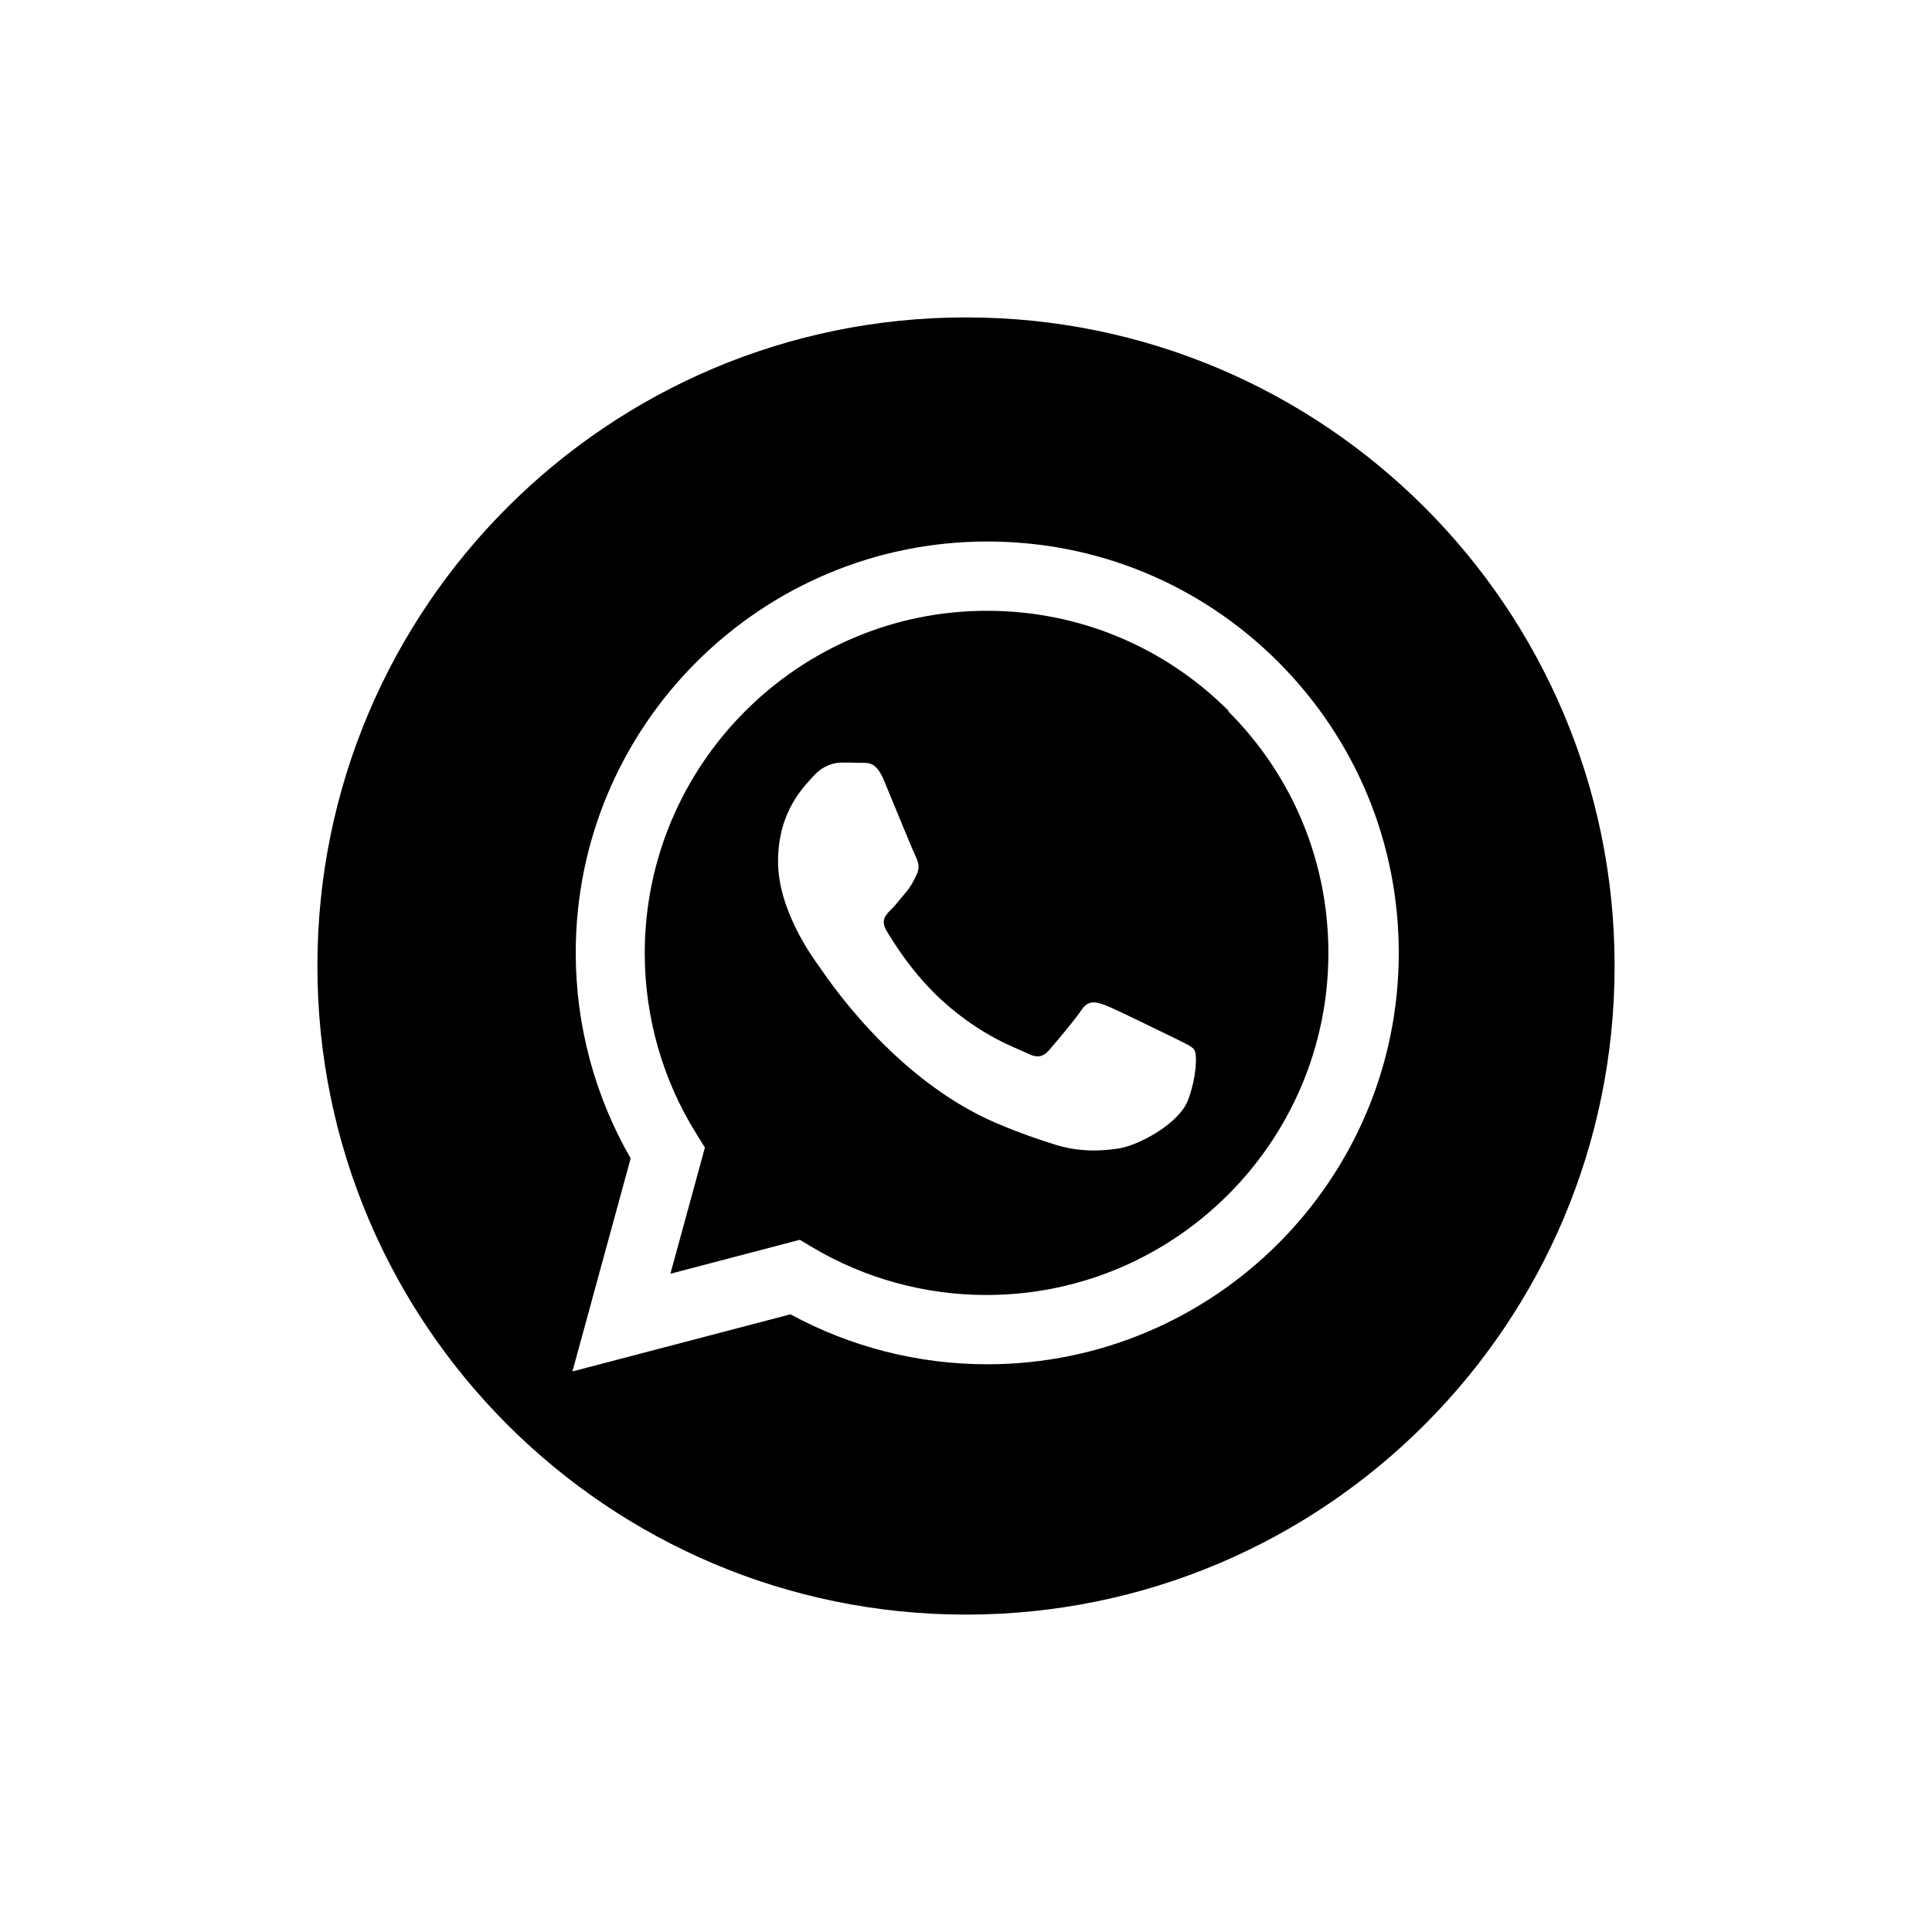 <?xml version="1.0" encoding="UTF-8"?>
<svg id="Capa_1" data-name="Capa 1" xmlns="http://www.w3.org/2000/svg" viewBox="0 0 70 70">
  <defs>
    <style>
      .cls-1 {
        fill-rule: evenodd;
      }

      .cls-1, .cls-2 {
        stroke-width: 0px;
      }
    </style>
  </defs>
  <g id="Wa">
    <path class="cls-2" d="m35,11.5c-12.98,0-23.5,10.52-23.5,23.5s10.52,23.5,23.5,23.5,23.5-10.52,23.5-23.5-10.52-23.5-23.5-23.5Zm.76,37.93h0c-2.5,0-4.95-.63-7.12-1.81l-7.9,2.07,2.11-7.72c-1.3-2.26-1.99-4.82-1.99-7.45,0-8.22,6.69-14.9,14.91-14.9,3.99,0,7.73,1.55,10.55,4.37,2.81,2.82,4.36,6.56,4.36,10.54,0,8.22-6.69,14.9-14.91,14.9Z"/>
    <path class="cls-1" d="m44.52,25.76c-2.34-2.34-5.45-3.63-8.76-3.63-6.83,0-12.39,5.56-12.4,12.39,0,2.34.65,4.62,1.89,6.59l.29.47-1.25,4.57,4.69-1.23.45.27c1.9,1.13,4.08,1.73,6.31,1.73h0c6.83,0,12.39-5.56,12.39-12.39,0-3.31-1.29-6.42-3.63-8.76Zm-1.47,14.08c-.31.87-1.8,1.66-2.51,1.77-.64.1-1.45.14-2.35-.15-.54-.17-1.23-.4-2.12-.78-3.74-1.61-6.18-5.37-6.36-5.62s-1.52-2.02-1.52-3.85.96-2.73,1.3-3.11c.34-.37.74-.47.99-.47s.5,0,.71.01c.23.01.54-.09.84.64.31.75,1.06,2.58,1.15,2.76.09.19.16.4.03.65-.12.25-.19.4-.37.62-.19.22-.39.49-.56.65-.19.19-.38.39-.16.76.22.37.96,1.59,2.07,2.58,1.42,1.27,2.62,1.66,3,1.85.37.19.59.16.81-.09s.93-1.09,1.18-1.46c.25-.37.5-.31.84-.19s2.17,1.03,2.55,1.21c.37.19.62.28.71.43.09.16.09.9-.22,1.77Z"/>
  </g>
</svg>